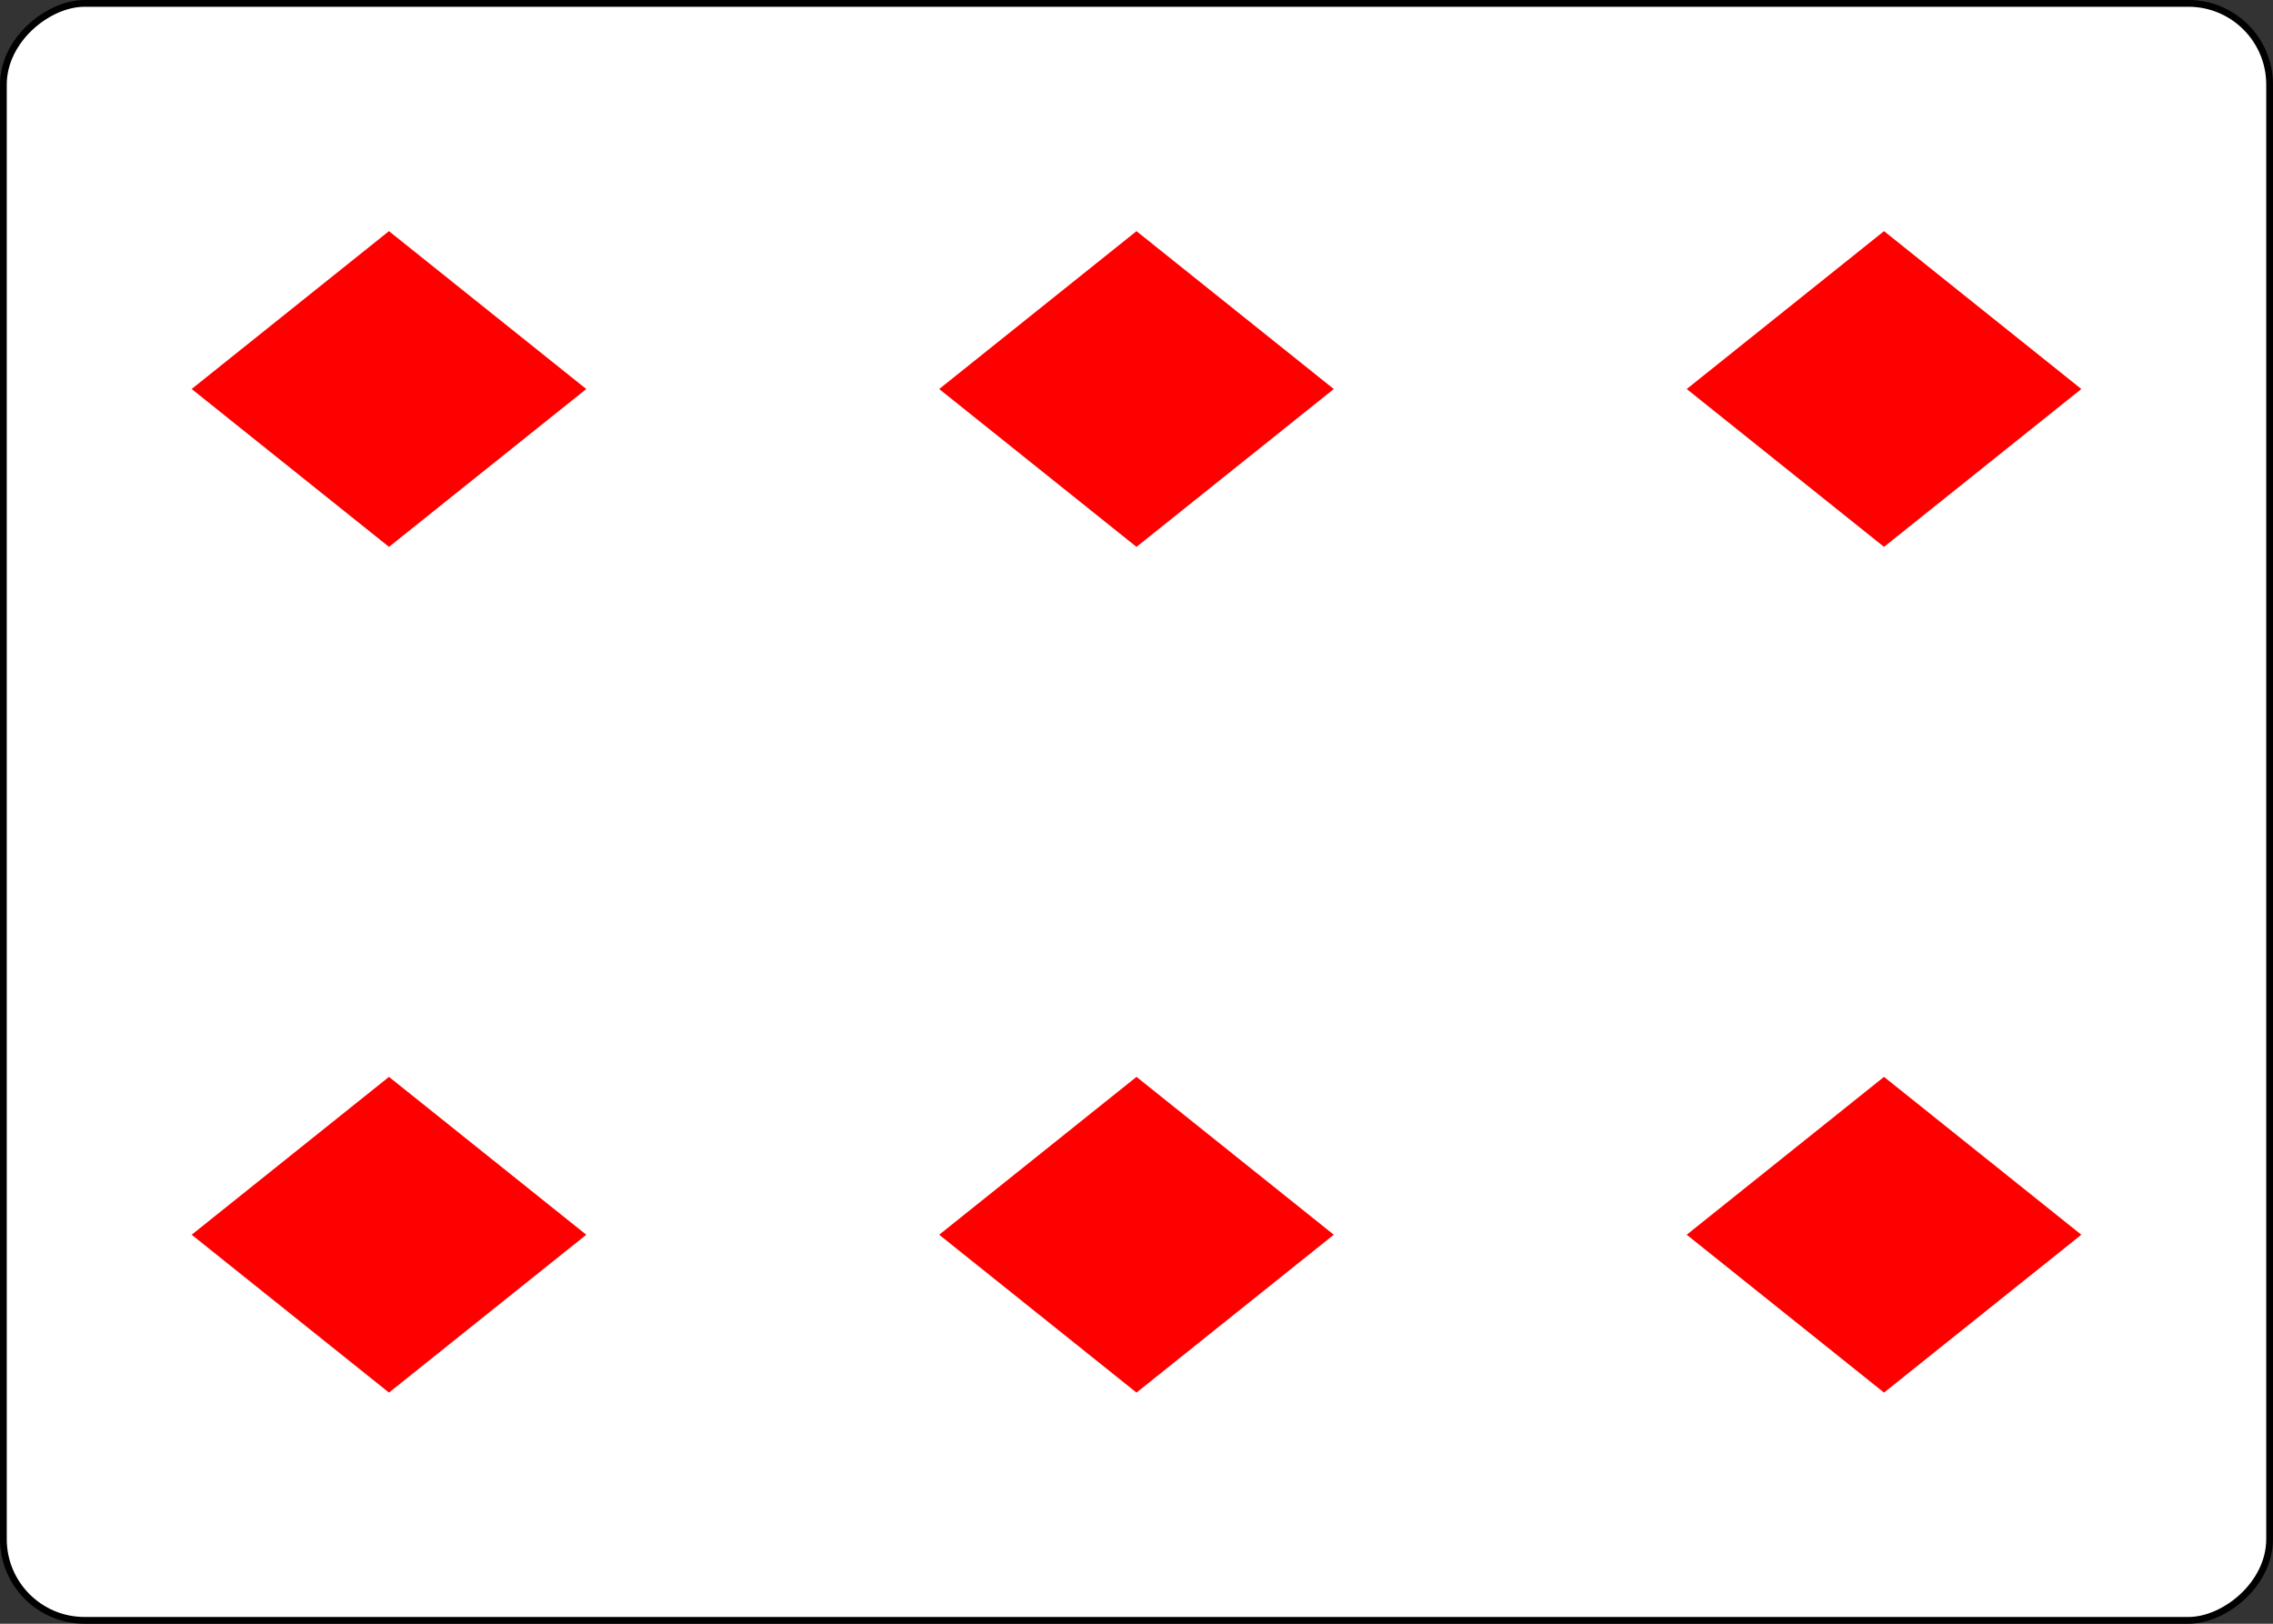 <?xml version="1.0" encoding="UTF-8" standalone="no"?>
<svg
   class="card"
   face="6D"
   height="2.5in"
   preserveAspectRatio="none"
   viewBox="-120 -168 336 240"
   width="3.5in"
   version="1.1"
   id="svg4983"
   sodipodi:docname="6Dr.svg"
   inkscape:version="1.1.2 (b8e25be833, 2022-02-05)"
   xmlns:inkscape="http://www.inkscape.org/namespaces/inkscape"
   xmlns:sodipodi="http://sodipodi.sourceforge.net/DTD/sodipodi-0.dtd"
   xmlns:xlink="http://www.w3.org/1999/xlink"
   xmlns="http://www.w3.org/2000/svg"
   xmlns:svg="http://www.w3.org/2000/svg">
  <rect x="-120" y="-168" width="336" height="240" fill="#333333" stroke="none"/>
  <sodipodi:namedview
     id="namedview4985"
     pagecolor="#ffffff"
     bordercolor="#666666"
     borderopacity="1.0"
     inkscape:pageshadow="2"
     inkscape:pageopacity="0.0"
     inkscape:pagecheckerboard="0"
     inkscape:document-units="in"
     showgrid="false"
     inkscape:zoom="1.4761905"
     inkscape:cx="168.33871"
     inkscape:cy="119.90323"
     inkscape:window-width="1366"
     inkscape:window-height="705"
     inkscape:window-x="-8"
     inkscape:window-y="-8"
     inkscape:window-maximized="1"
     inkscape:current-layer="svg4983" />
  <defs
     id="defs4965">
    <symbol
       id="SD6"
       viewBox="-600 -600 1200 1200"
       preserveAspectRatio="xMinYMid">
      <path
         d="M -400,0 0,-500 400,0 0,500 Z"
         fill="#ff0000"
         id="path4962" />
    </symbol>
  </defs>
  <rect
     width="239"
     height="335"
     x="-71.5"
     y="-119.5"
     rx="12"
     ry="12"
     fill="#ffffff"
     stroke="#000000"
     id="rect4967"
     transform="rotate(-90)" />
  <use
     xlink:href="#SD6"
     height="70"
     width="70"
     x="-97.501"
     y="-145.501"
     id="use4969"
     transform="rotate(-90,0,-48)" />
  <use
     xlink:href="#SD6"
     height="70"
     width="70"
     x="27.501"
     y="-145.501"
     id="use4971"
     transform="rotate(-90,0,-48)" />
  <use
     xlink:href="#SD6"
     height="70"
     width="70"
     x="-97.501"
     y="-35"
     id="use4973"
     transform="rotate(-90,0,-48)" />
  <use
     xlink:href="#SD6"
     height="70"
     width="70"
     x="27.501"
     y="-35"
     id="use4975"
     transform="rotate(-90,0,-48)" />
  <g
     transform="rotate(90,48,0)"
     id="g4981">
    <use
       xlink:href="#SD6"
       height="70"
       width="70"
       x="-97.501"
       y="-145.501"
       id="use4977" />
    <use
       xlink:href="#SD6"
       height="70"
       width="70"
       x="27.501"
       y="-145.501"
       id="use4979" />
  </g>
</svg>
